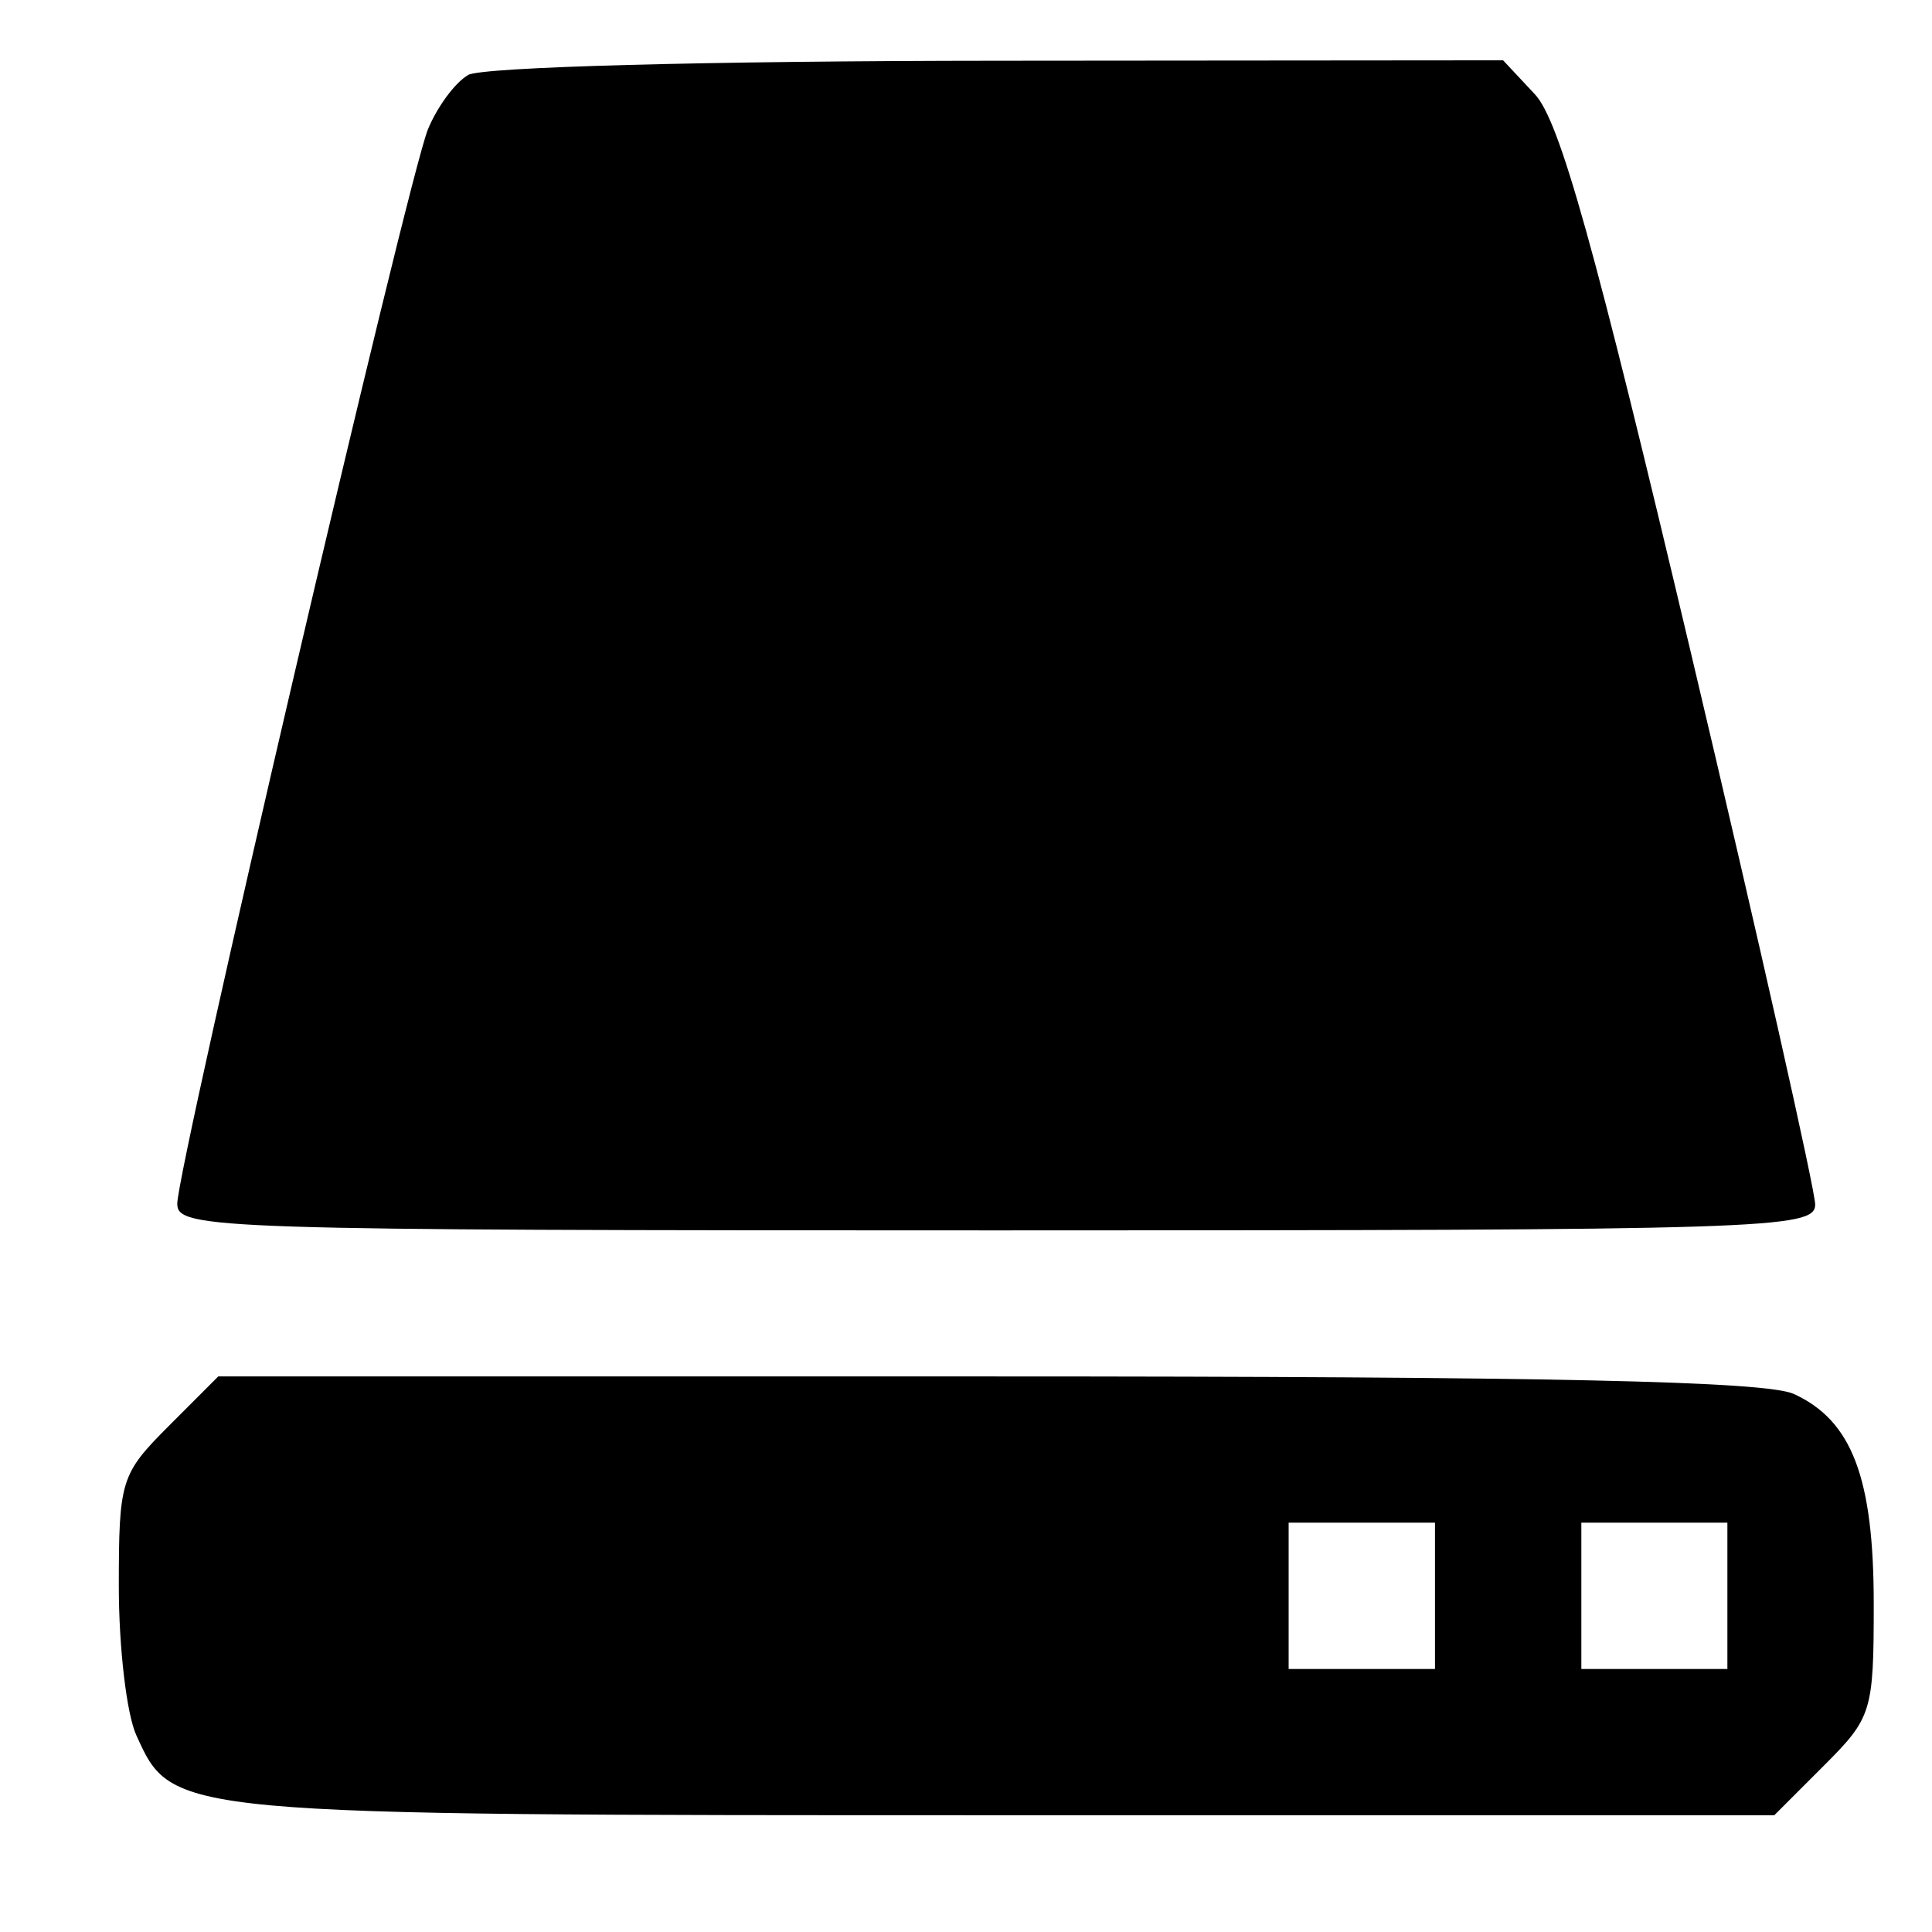 <!-- Generated by IcoMoon.io -->
<svg version="1.1" xmlns="http://www.w3.org/2000/svg" width="32" height="32" viewBox="0 0 32 32">
<path d="M7.753 1.242c0.226-0.133 3.956-0.233 8.767-0.236l8.376-0.007 0.526 0.562c0.411 0.437 0.988 2.502 2.588 9.265 1.132 4.782 2.055 8.892 2.055 9.124 0 0.404-0.773 0.429-13.563 0.429-12.944 0-13.566-0.021-13.566-0.44 0-0.612 3.815-16.968 4.151-17.794 0.15-0.368 0.448-0.777 0.666-0.902zM3.615 22.798h12.73c9.354 0 12.897 0.079 13.366 0.29 0.963 0.441 1.324 1.386 1.324 3.48 0 1.783-0.032 1.883-0.823 2.674l-0.824 0.824h-12.755c-13.835 0-13.771 0.006-14.375-1.325-0.161-0.35-0.29-1.456-0.29-2.462 0-1.761 0.033-1.865 0.824-2.657zM21.344 26.431v1.213h2.424v-2.424h-2.424zM26.192 26.431v1.213h2.419v-2.424h-2.419zM-0.897 28.167c-0.372-0.297-0.368-0.318 0.079-0.239 0.38 0.064 0.491 0.286 0.516 1.048 0.026 0.684 0 0.755-0.075 0.24-0.061-0.398-0.293-0.87-0.52-1.049z"></path>
</svg>
